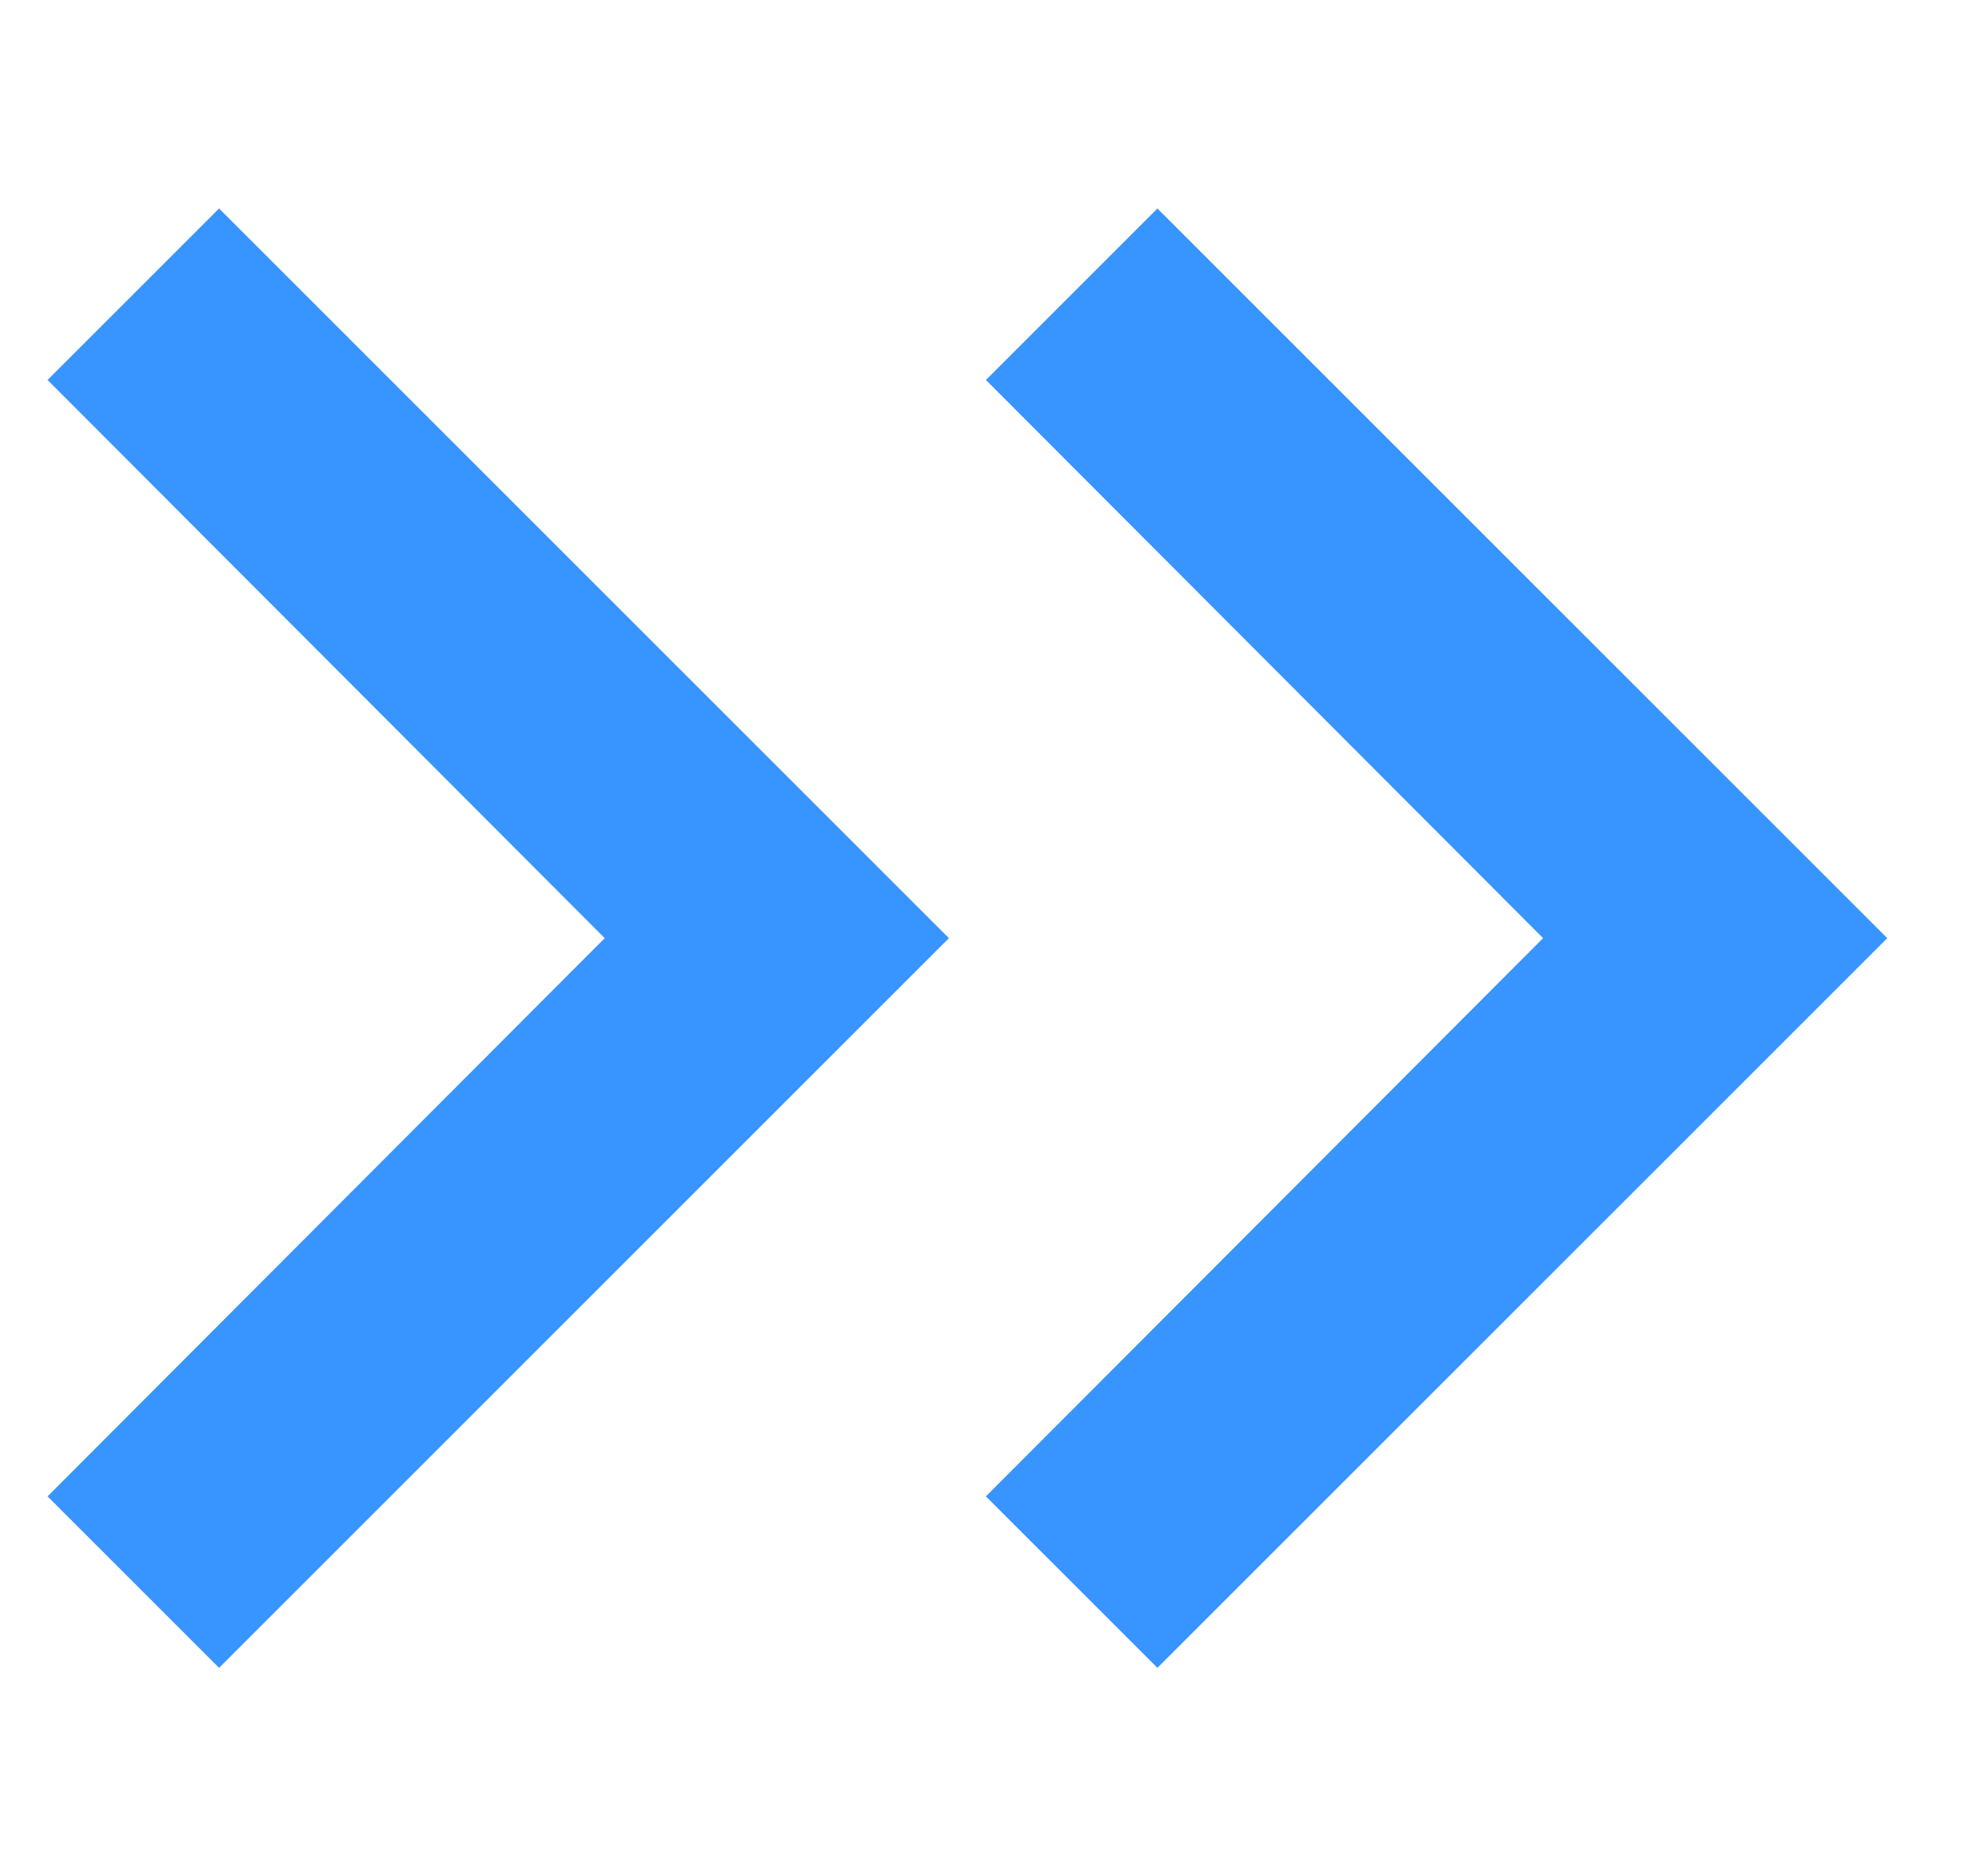 <svg width="19" height="18" viewBox="0 0 19 18" fill="none" xmlns="http://www.w3.org/2000/svg">
<path d="M2.101 2L0.456 3.645L5.8 9L0.456 14.355L2.101 16L9.101 9L2.101 2Z" fill="#3894ff"/>
<path d="M11.101 2L9.456 3.645L14.8 9L9.456 14.355L11.101 16L18.101 9L11.101 2Z" fill="#3894ff"/>
</svg>
